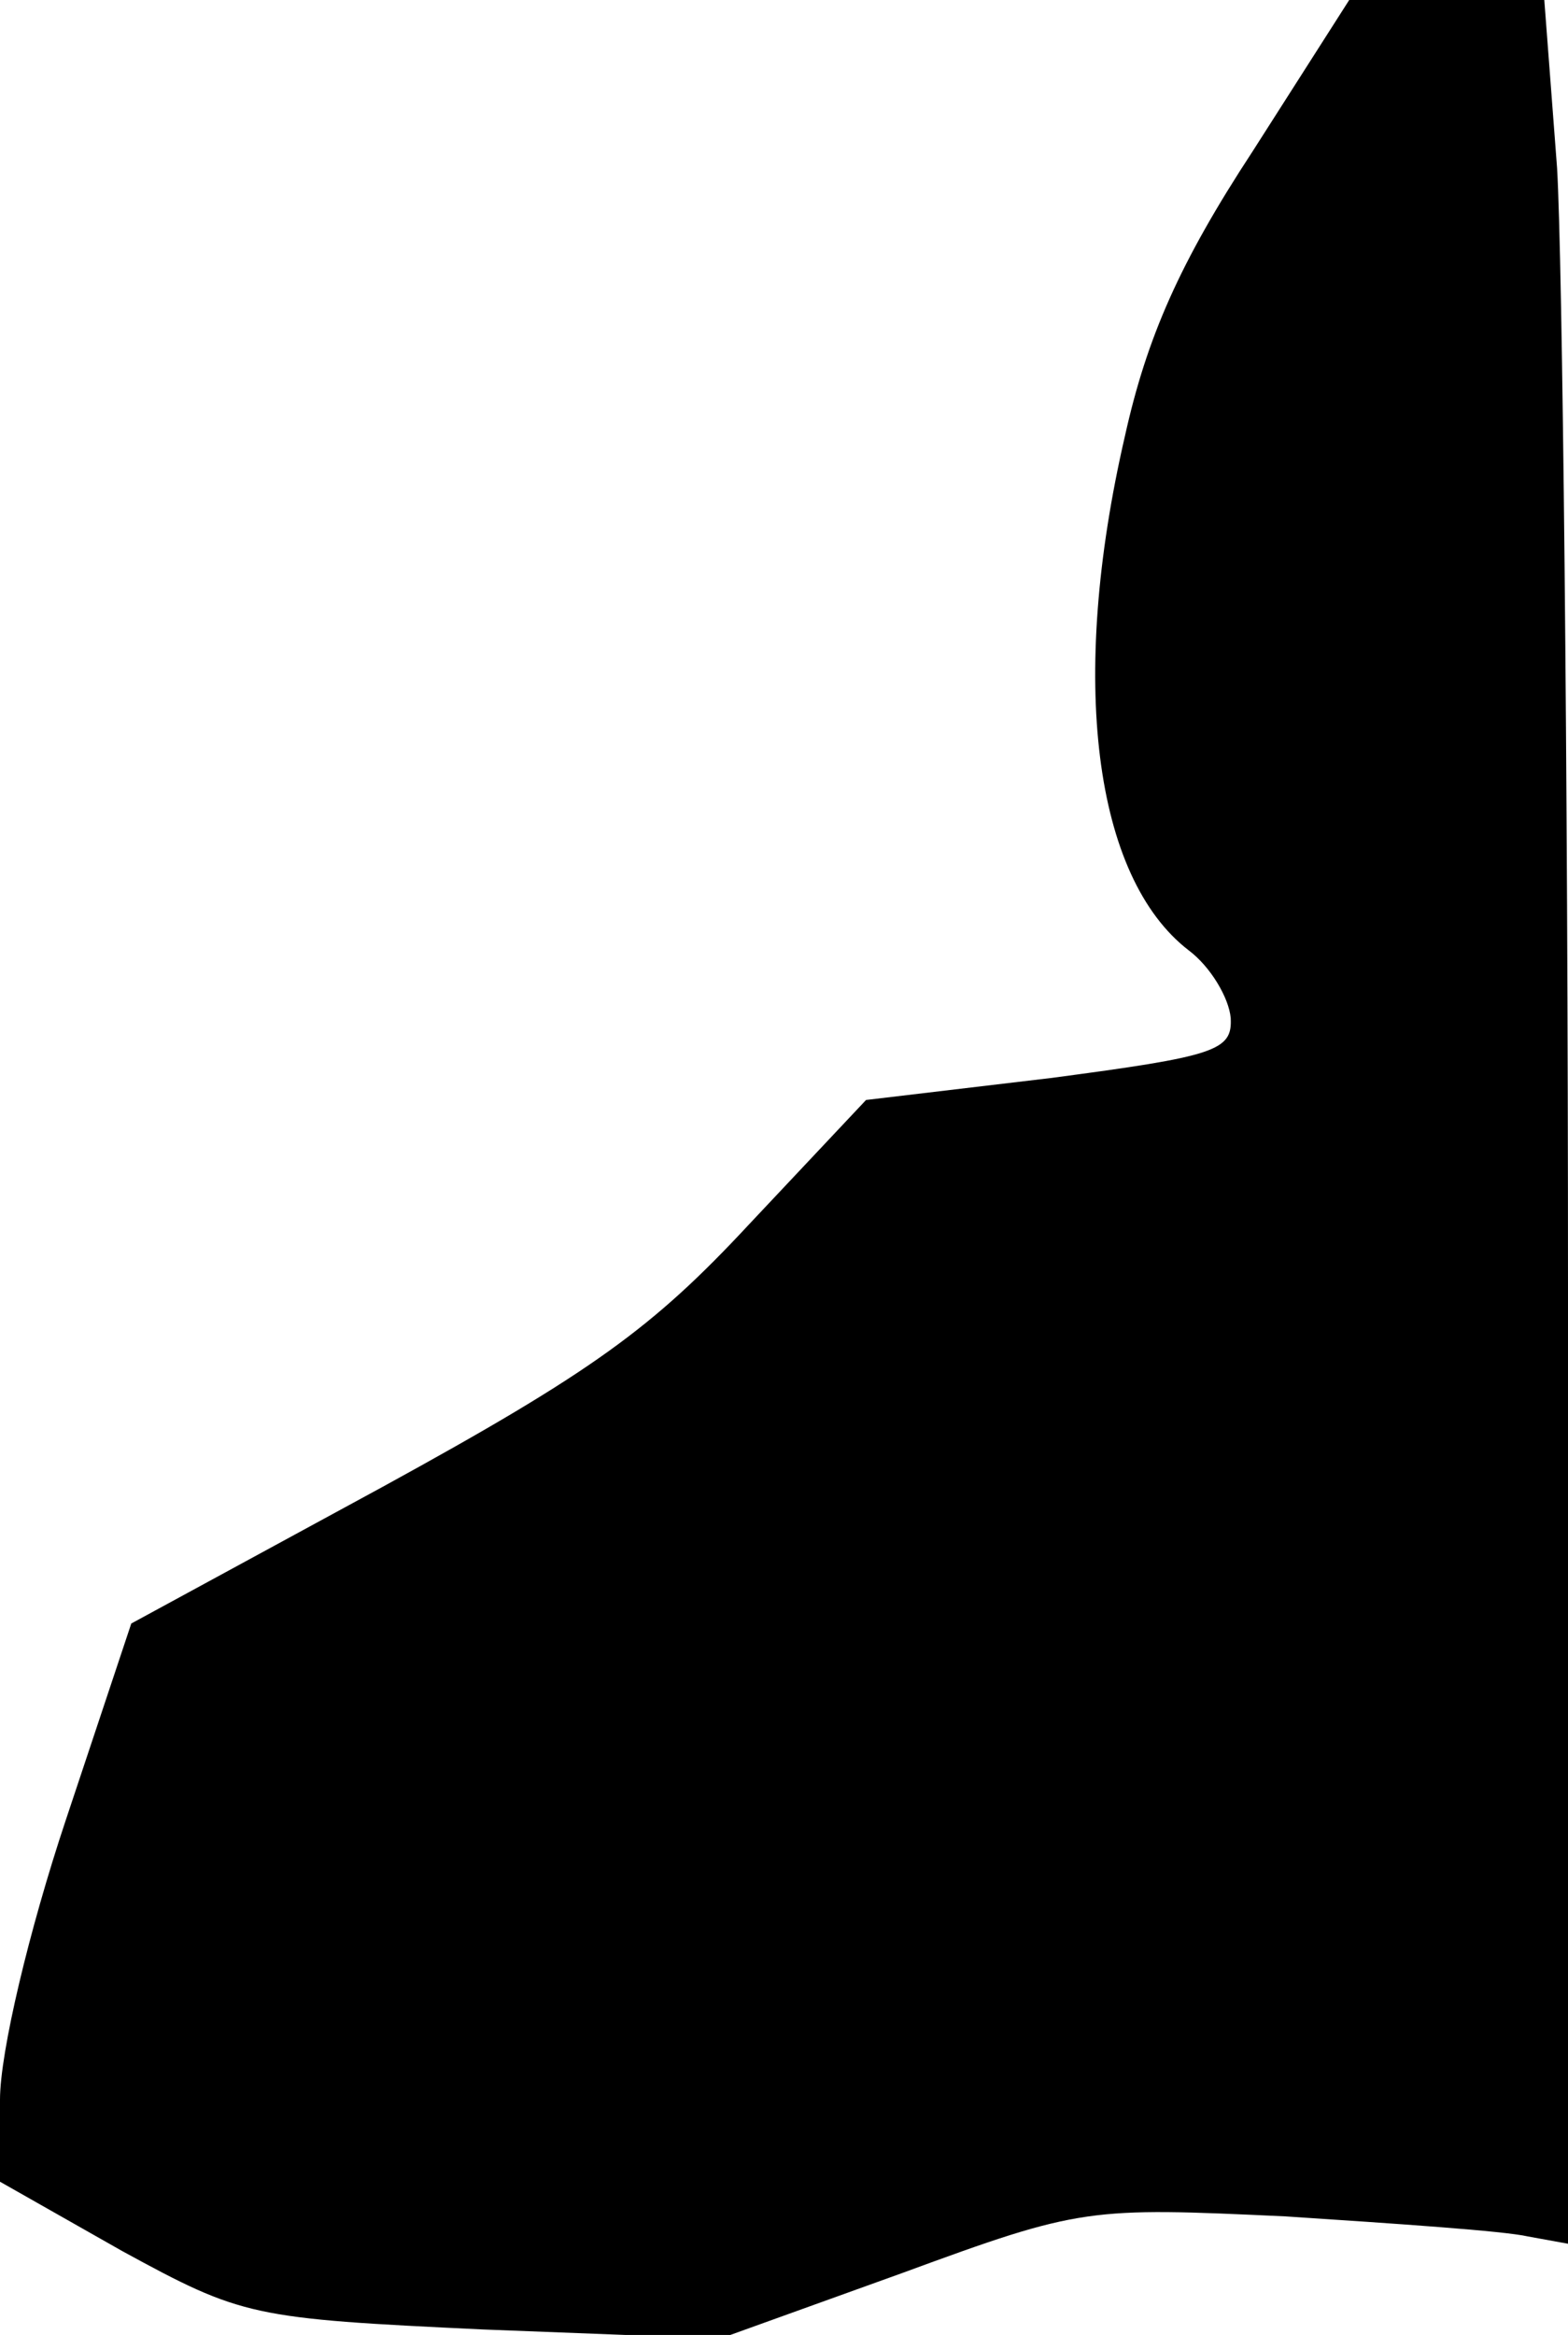 <?xml version="1.0" standalone="no"?>
<!DOCTYPE svg PUBLIC "-//W3C//DTD SVG 20010904//EN"
 "http://www.w3.org/TR/2001/REC-SVG-20010904/DTD/svg10.dtd">
<svg version="1.0" xmlns="http://www.w3.org/2000/svg"
 width="86pt" height="128pt" viewBox="0 0 86 128"
 preserveAspectRatio="xMidYMid meet">
<g transform="translate(0,128) scale(0.1,-0.1)"
fill="#000000" stroke="none">
<path fill="#000000" stroke="none" d="M687 1197 c-40 -61 -58 -102 -70 -156
-31 -134 -17 -242 35 -282 12 -9 22 -26 23 -37 1 -18 -8 -21 -99 -33 l-101
-12 -64 -68 c-53 -57 -86 -81 -201 -144 l-138 -75 -36 -108 c-20 -60 -36 -127
-36 -153 l0 -45 67 -38 c66 -36 71 -37 198 -43 l130 -5 100 36 c98 36 102 36
210 31 61 -4 120 -8 133 -11 l22 -4 0 523 c0 288 -3 565 -6 615 l-7 92 -53 0
-54 0 -53 -83z"/>
</g>
</svg>

